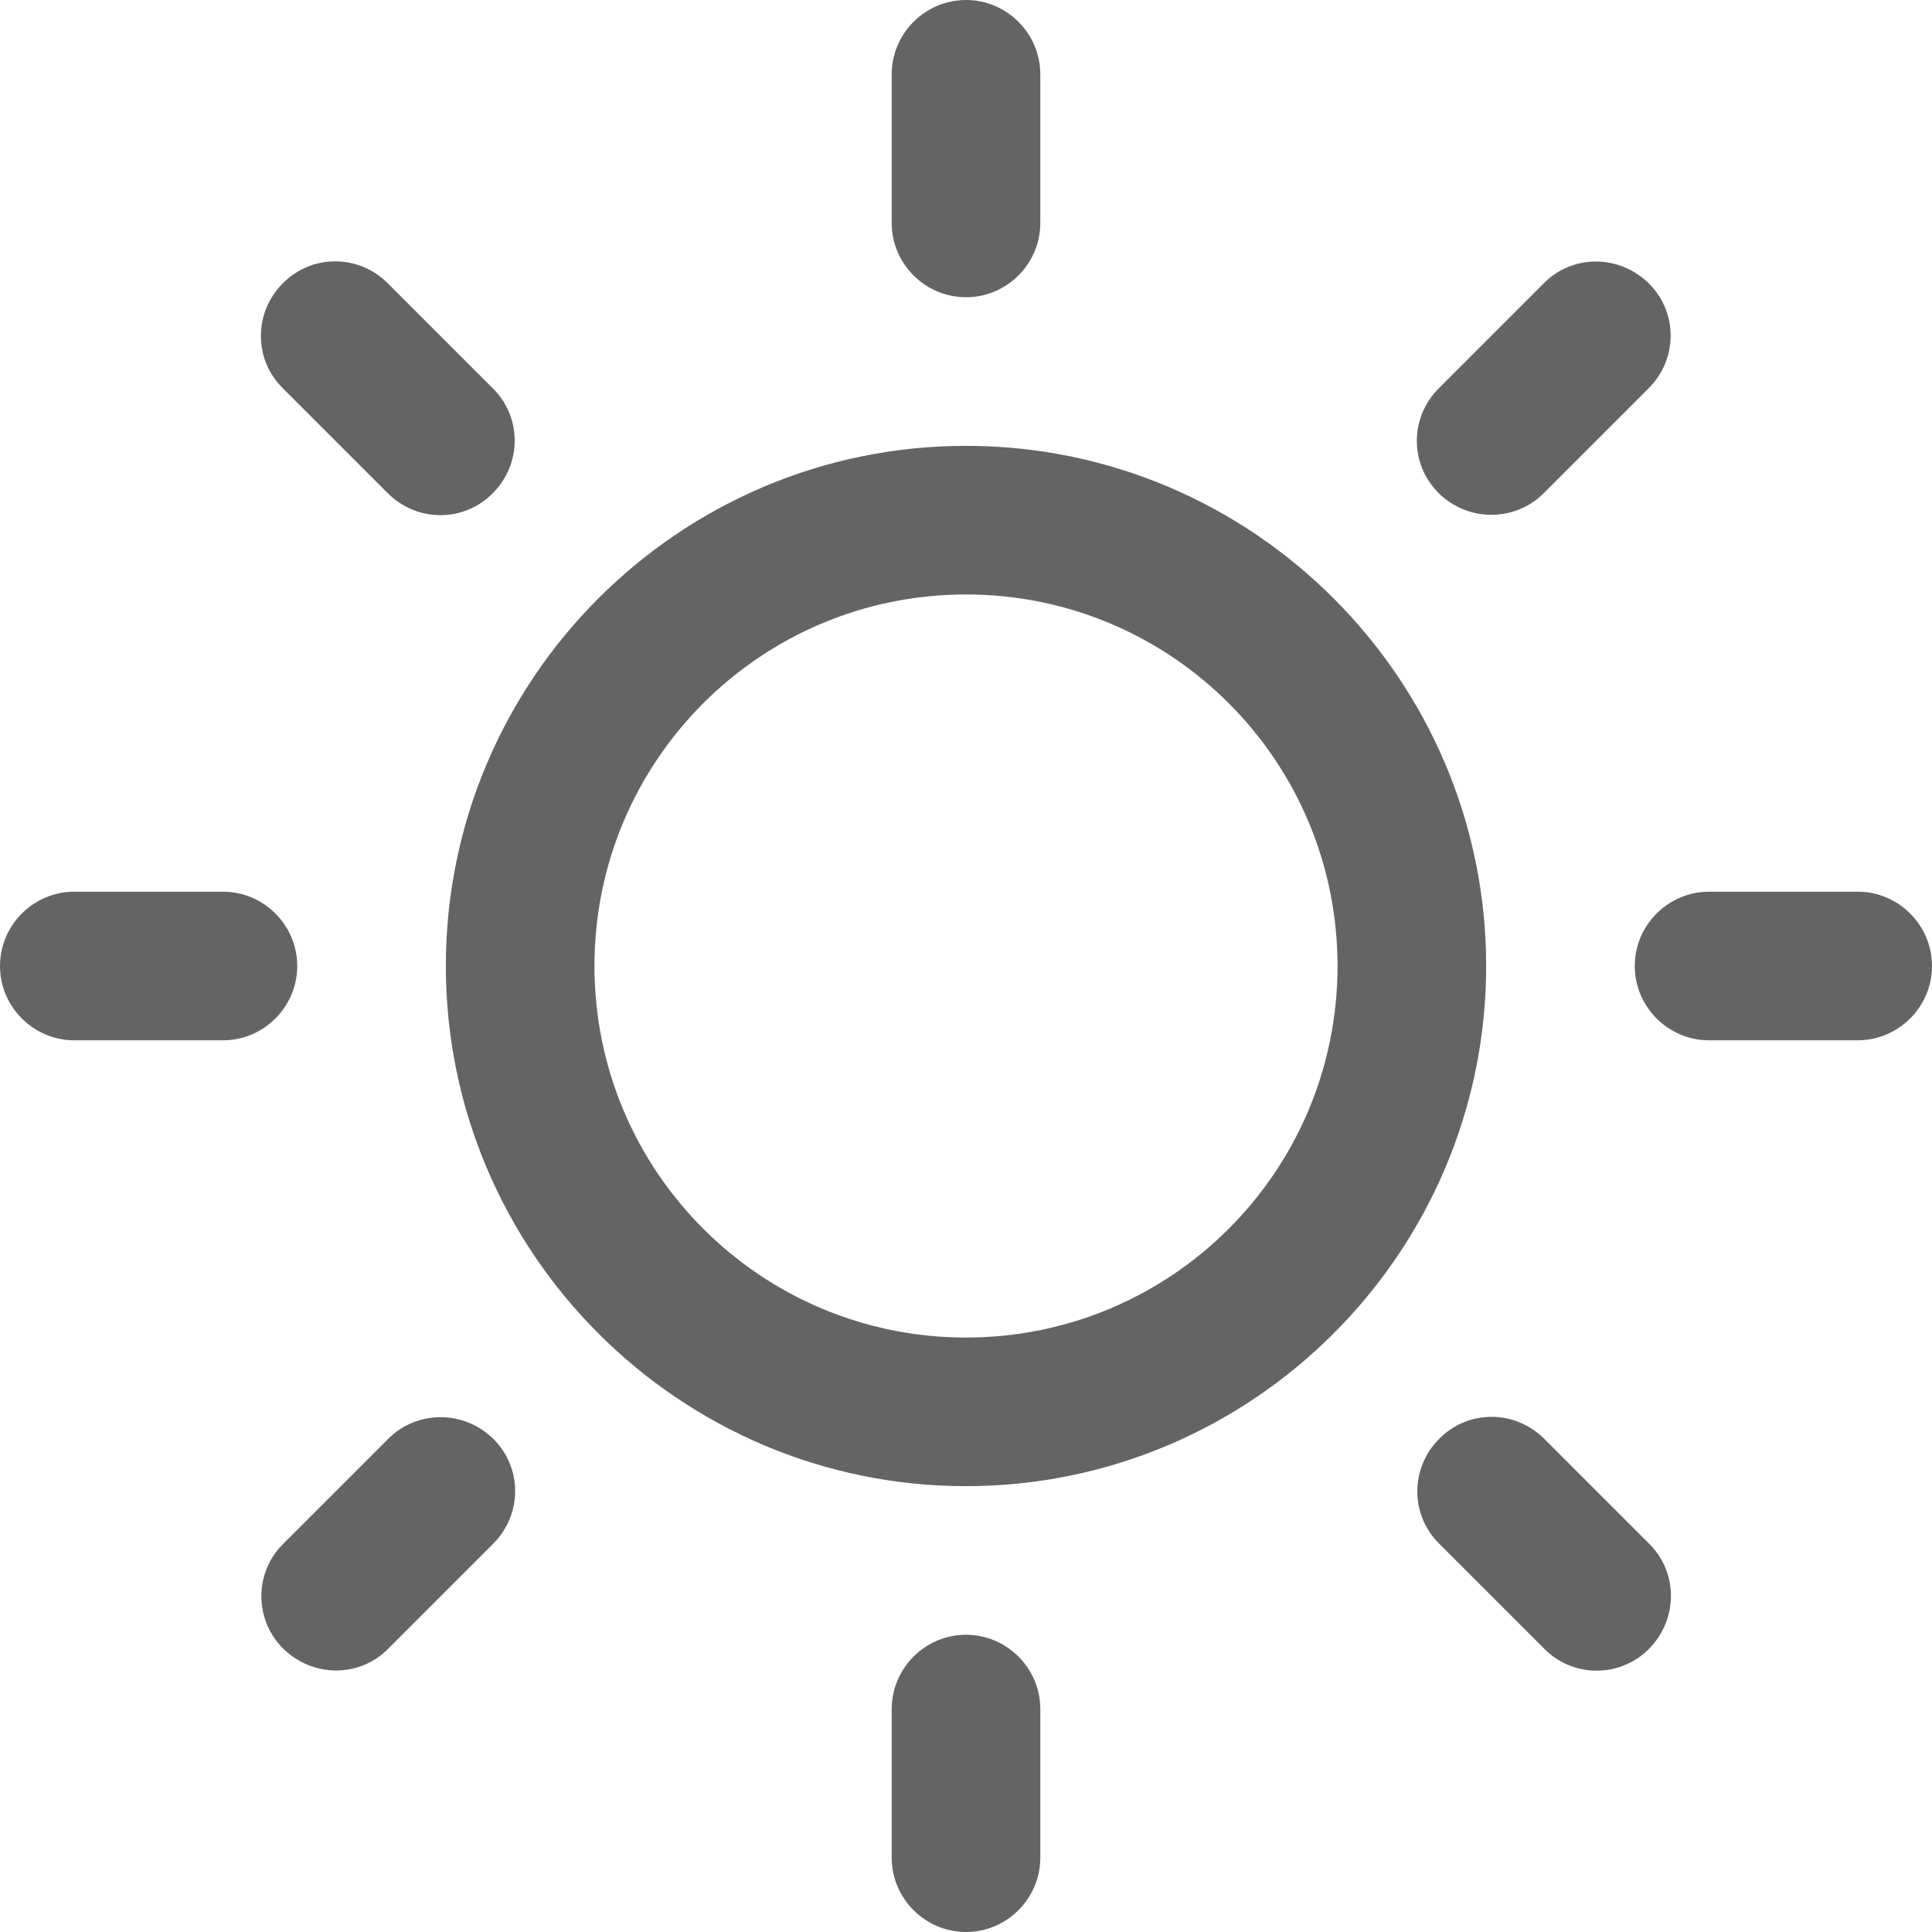 <?xml version="1.0" encoding="utf-8"?>
<!-- Generator: Adobe Illustrator 19.0.0, SVG Export Plug-In . SVG Version: 6.00 Build 0)  -->
<svg version="1.1" id="Layer_1" xmlns="http://www.w3.org/2000/svg" xmlns:xlink="http://www.w3.org/1999/xlink" x="0px" y="0px"
	 viewBox="-15 361 416 416" style="enable-background:new -15 361 416 416;" xml:space="preserve">
<style type="text/css">
	.st0{fill:#646464;}
</style>
<g>
	<g>
		<path class="st0" d="M193,457c-61.8,0-112,50.3-112,112s50.3,112,112,112s112-50.3,112-112S254.8,457,193,457z M193,649
			c-44.2,0-80-35.8-80-80s35.8-80,80-80s80,35.8,80,80S237.2,649,193,649z M193,425c8.8,0,16-7.2,16-16v-32c0-8.8-7.2-16-16-16
			s-16,7.2-16,16v32C177,417.8,184.2,425,193,425z M193,713c-8.8,0-16,7.2-16,16v32c0,8.8,7.2,16,16,16s16-7.2,16-16v-32
			C209,720.2,201.8,713,193,713z M317.4,467.2l22.6-22.6c6.3-6.3,6.3-16.4,0-22.6s-16.4-6.3-22.6,0l-22.6,22.6
			c-6.3,6.3-6.3,16.4,0,22.6C301.1,473.4,311.2,473.4,317.4,467.2z M68.6,670.8l-22.6,22.6c-6.3,6.2-6.3,16.4,0,22.6
			s16.4,6.3,22.6,0l22.6-22.6c6.3-6.3,6.3-16.4,0-22.6C84.9,664.6,74.8,664.6,68.6,670.8z M49,569c0-8.8-7.2-16-16-16H1
			c-8.8,0-16,7.2-16,16s7.2,16,16,16h32C41.8,585,49,577.8,49,569z M385,553h-32c-8.8,0-16,7.2-16,16s7.2,16,16,16h32
			c8.8,0,16-7.2,16-16S393.8,553,385,553z M68.5,467.2c6.3,6.3,16.4,6.3,22.6,0c6.3-6.3,6.3-16.4,0-22.6l-22.6-22.6
			c-6.3-6.3-16.4-6.3-22.6,0c-6.3,6.3-6.3,16.4,0,22.6L68.5,467.2z M317.5,670.8c-6.3-6.3-16.4-6.3-22.6,0c-6.3,6.3-6.3,16.4,0,22.6
			l22.6,22.6c6.2,6.3,16.4,6.3,22.6,0s6.3-16.4,0-22.6L317.5,670.8z"/>
	</g>
</g>
</svg>
